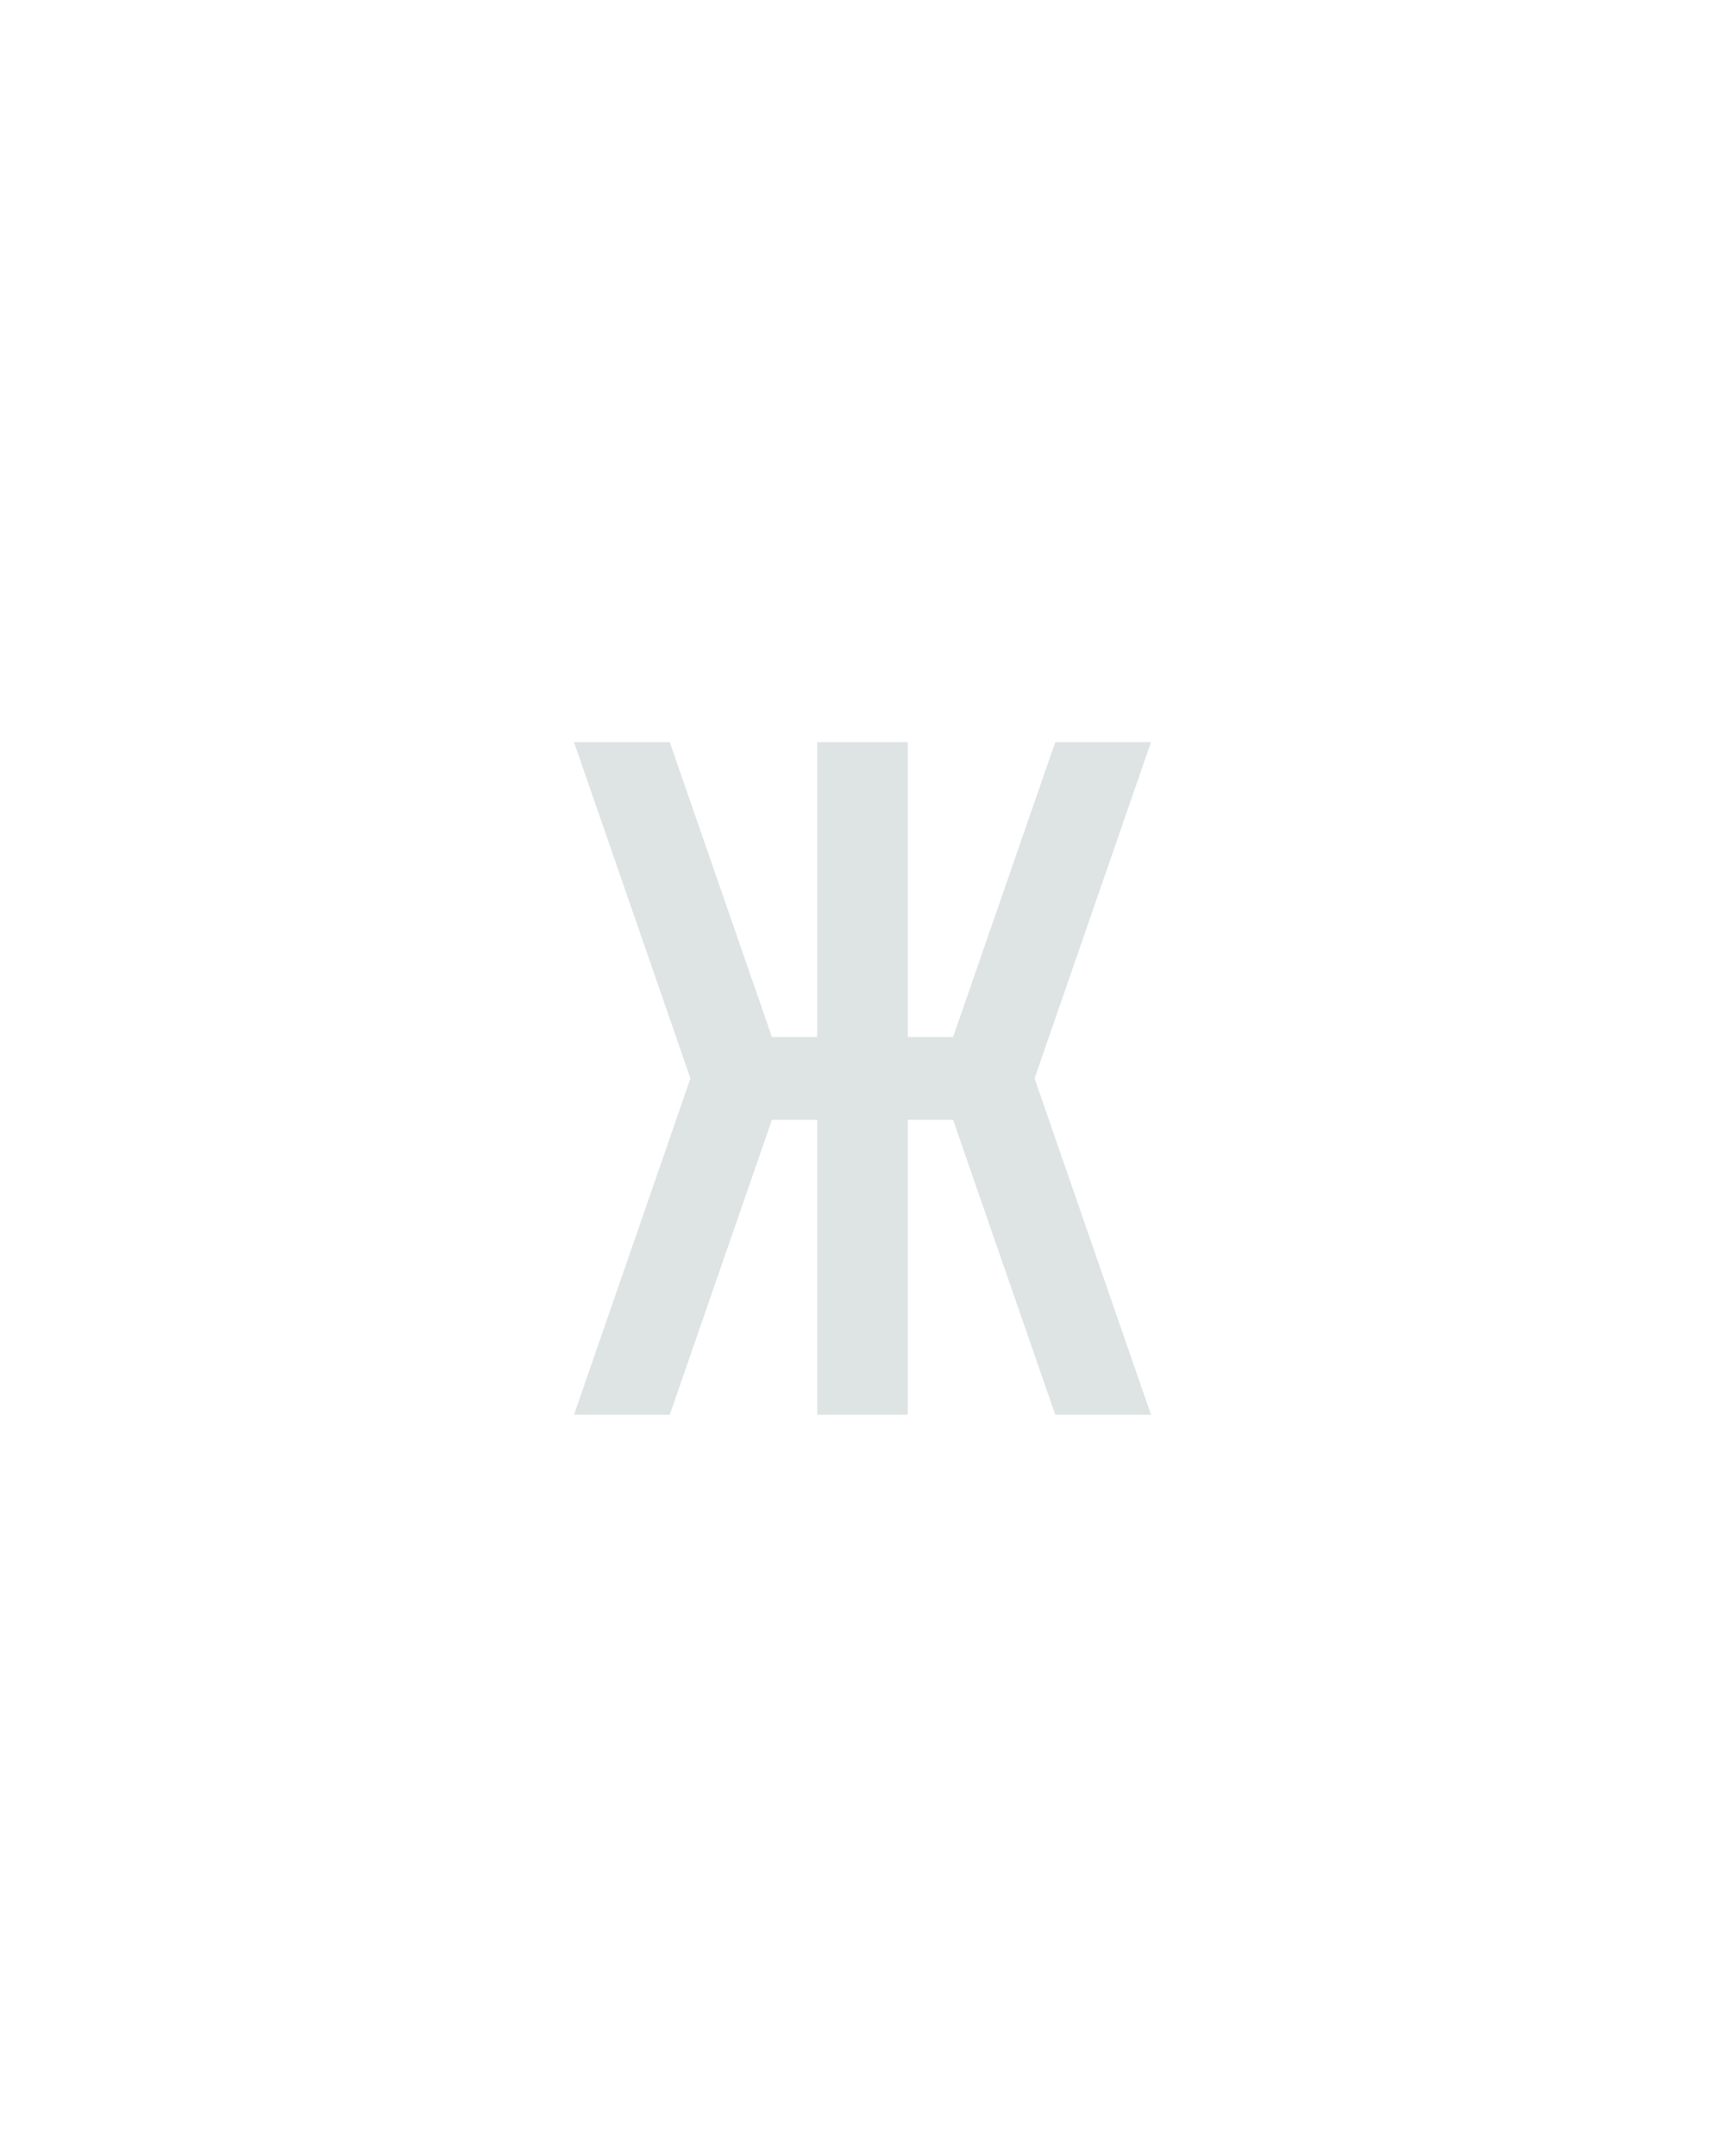 <?xml version="1.0" encoding="UTF-8" standalone="no"?>
<svg height="160" viewBox="0 0 128 160" width="128" xmlns="http://www.w3.org/2000/svg">
<defs>
<path d="M 473 0 L 399 0 L 320 -228 L 285 -228 L 285 0 L 215 0 L 215 -228 L 180 -228 L 101 0 L 27 0 L 117 -260 L 27 -520 L 101 -520 L 180 -292 L 215 -292 L 215 -520 L 285 -520 L 285 -292 L 320 -292 L 399 -520 L 473 -520 L 383 -260 Z " id="path1"/>
</defs>
<g>
<g data-source-text="ж" fill="#dee4e3" transform="translate(40 104.992) rotate(0) scale(0.096)">
<use href="#path1" transform="translate(0 0)"/>
</g>
</g>
</svg>